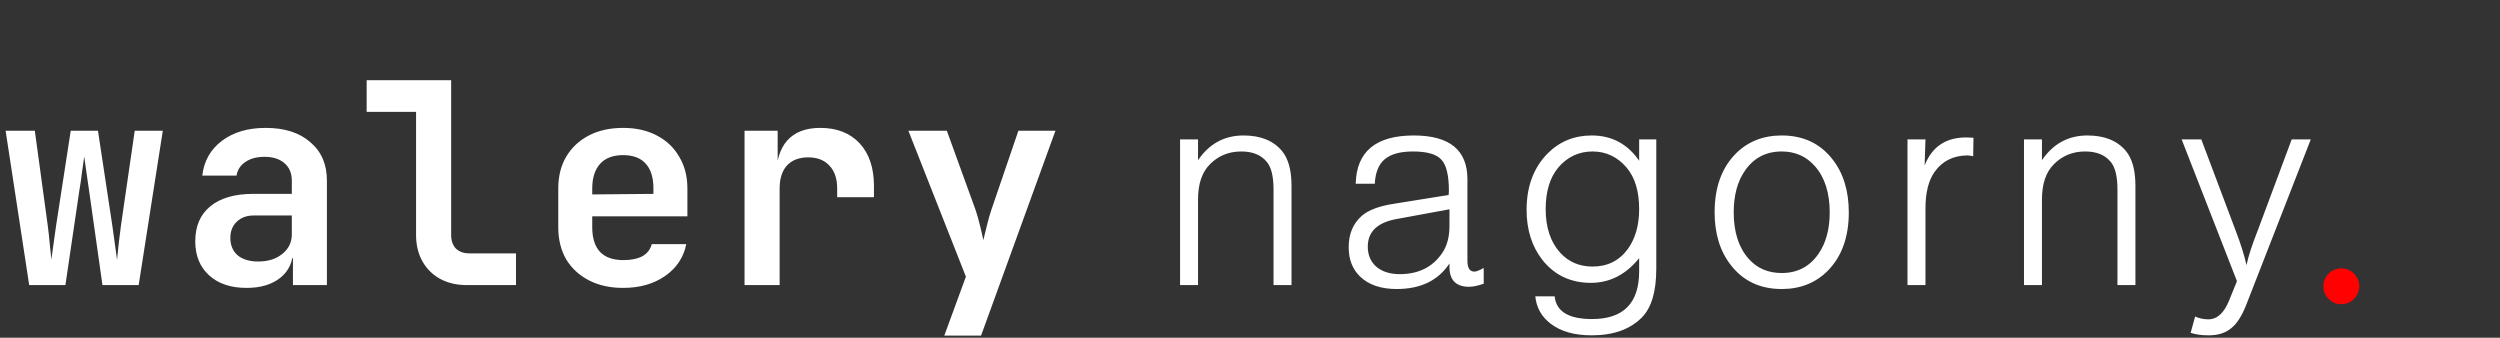 <svg width="570" height="77" viewBox="0 0 570 77" fill="none" xmlns="http://www.w3.org/2000/svg">
<rect x="0" y="0" width="570" height="77" fill="#333333" stroke="none"/>
<path d="M269.056 31.784H273.152V36.52C275.712 32.765 279.168 30.888 283.52 30.888C287.36 30.888 290.261 32.04 292.224 34.344C293.717 36.093 294.464 38.76 294.464 42.344V65H290.368V43.24C290.368 40.168 289.835 38.035 288.768 36.84C287.488 35.304 285.568 34.536 283.008 34.536C280.149 34.536 277.76 35.517 275.84 37.48C274.048 39.272 273.152 41.939 273.152 45.48V65H269.056V31.784ZM313.453 41.896H309.101C309.272 34.557 313.688 30.888 322.35 30.888C330.499 30.888 334.573 34.216 334.573 40.872V59.496C334.573 61.117 335.107 61.928 336.174 61.928C336.6 61.928 337.304 61.651 338.285 61.096V64.68C336.963 65.149 335.854 65.384 334.958 65.384C331.971 65.384 330.478 63.869 330.478 60.84V60.072C327.918 63.955 323.907 65.896 318.445 65.896C314.819 65.896 312.024 64.936 310.061 63.016C308.355 61.352 307.501 59.133 307.501 56.36C307.501 53.331 308.504 50.941 310.509 49.192C312.045 47.869 314.52 46.952 317.933 46.44L330.285 44.456C330.328 44.157 330.35 43.859 330.35 43.56C330.35 39.976 329.774 37.587 328.622 36.392C327.512 35.155 325.358 34.536 322.157 34.536C319.256 34.536 317.101 35.133 315.693 36.328C314.328 37.48 313.581 39.336 313.453 41.896ZM330.478 47.72L318.637 49.896C314.115 50.664 311.853 52.776 311.853 56.232C311.853 58.152 312.515 59.688 313.837 60.84C315.16 61.949 316.931 62.504 319.149 62.504C323.416 62.504 326.637 60.904 328.813 57.704C329.923 56.083 330.478 54.035 330.478 51.56V47.72ZM373.727 31.784H377.632V61.288C377.632 66.451 376.543 70.141 374.367 72.36C371.679 75.091 367.861 76.456 362.911 76.456C358.943 76.456 355.807 75.56 353.503 73.768C351.455 72.189 350.303 70.12 350.047 67.56H354.463C354.805 71.016 357.642 72.744 362.975 72.744C370.143 72.744 373.727 69.117 373.727 61.864V58.856C370.698 62.611 367.029 64.488 362.719 64.488C358.111 64.488 354.421 62.739 351.647 59.24C349.258 56.168 348.063 52.371 348.063 47.848C348.063 42.557 349.642 38.291 352.799 35.048C355.53 32.275 358.901 30.888 362.911 30.888C367.477 30.888 371.082 32.808 373.727 36.648V31.784ZM363.103 34.536C359.989 34.536 357.386 35.752 355.295 38.184C353.375 40.488 352.415 43.645 352.415 47.656C352.415 51.88 353.525 55.208 355.743 57.64C357.663 59.731 360.117 60.776 363.103 60.776C366.517 60.776 369.205 59.432 371.167 56.744C372.874 54.355 373.727 51.325 373.727 47.656C373.727 43.603 372.767 40.445 370.847 38.184C368.757 35.752 366.175 34.536 363.103 34.536ZM406.23 30.888C411.136 30.888 414.998 32.701 417.814 36.328C420.288 39.485 421.526 43.517 421.526 48.424C421.526 54.013 419.947 58.429 416.79 61.672C414.016 64.488 410.496 65.896 406.23 65.896C401.323 65.896 397.462 64.083 394.646 60.456C392.171 57.299 390.934 53.288 390.934 48.424C390.934 42.792 392.512 38.355 395.67 35.112C398.443 32.296 401.963 30.888 406.23 30.888ZM406.23 34.536C402.688 34.536 399.915 35.965 397.91 38.824C396.16 41.299 395.286 44.499 395.286 48.424C395.286 52.904 396.416 56.424 398.678 58.984C400.598 61.16 403.115 62.248 406.23 62.248C409.771 62.248 412.544 60.819 414.55 57.96C416.299 55.485 417.174 52.307 417.174 48.424C417.174 43.944 416.043 40.424 413.782 37.864C411.819 35.645 409.302 34.536 406.23 34.536ZM434.911 31.784H439.007L438.815 37.736C440.479 33.469 443.636 31.336 448.287 31.336C448.628 31.336 449.183 31.357 449.951 31.4L449.887 35.624C449.247 35.496 448.799 35.432 448.543 35.432C445.343 35.475 442.868 36.712 441.119 39.144C439.711 41.107 439.007 43.901 439.007 47.528V65H434.911V31.784ZM461.469 31.784H465.565V36.52C468.125 32.765 471.581 30.888 475.933 30.888C479.773 30.888 482.674 32.04 484.637 34.344C486.13 36.093 486.877 38.76 486.877 42.344V65H482.781V43.24C482.781 40.168 482.247 38.035 481.181 36.84C479.901 35.304 477.981 34.536 475.421 34.536C472.562 34.536 470.173 35.517 468.253 37.48C466.461 39.272 465.565 41.939 465.565 45.48V65H461.469V31.784ZM497.418 31.784H501.898L509.706 52.52C510.858 55.507 511.69 58.152 512.202 60.456C512.629 58.408 513.503 55.72 514.826 52.392L522.506 31.784H526.858L512.202 69.352C511.178 71.997 510.005 73.832 508.682 74.856C507.402 75.923 505.695 76.456 503.562 76.456C501.941 76.456 500.575 76.264 499.466 75.88L500.49 72.168C501.429 72.595 502.431 72.808 503.498 72.808C505.503 72.808 507.082 71.379 508.234 68.52L510.026 64.104L497.418 31.784Z" fill="white"/>
<path d="M6.656 65L1.28 29.8H7.936L10.88 51.368C11.051 52.605 11.2 53.971 11.328 55.464C11.499 56.957 11.627 58.195 11.712 59.176C11.84 58.195 12.011 56.957 12.224 55.464C12.437 53.971 12.629 52.605 12.8 51.368L16.128 29.8H22.336L25.6 51.368C25.771 52.605 25.963 53.992 26.176 55.528C26.389 57.021 26.56 58.259 26.688 59.24C26.773 58.216 26.901 56.957 27.072 55.464C27.285 53.928 27.456 52.563 27.584 51.368L30.72 29.8H37.12L31.616 65H23.36L20.288 43.304C20.117 42.109 19.925 40.787 19.712 39.336C19.499 37.843 19.328 36.627 19.2 35.688C19.072 36.627 18.901 37.843 18.688 39.336C18.517 40.787 18.325 42.109 18.112 43.304L14.912 65H6.656ZM56.231 65.64C52.604 65.64 49.746 64.68 47.655 62.76C45.564 60.84 44.519 58.259 44.519 55.016C44.519 51.56 45.671 48.893 47.975 47.016C50.279 45.139 53.543 44.2 57.767 44.2H66.535V41.192C66.535 39.485 65.98 38.163 64.871 37.224C63.762 36.243 62.247 35.752 60.327 35.752C58.578 35.752 57.127 36.136 55.975 36.904C54.823 37.672 54.14 38.717 53.927 40.04H46.119C46.503 36.712 47.996 34.067 50.599 32.104C53.202 30.141 56.53 29.16 60.583 29.16C64.892 29.16 68.284 30.248 70.759 32.424C73.276 34.557 74.535 37.459 74.535 41.128V65H66.791V58.856H65.511L66.791 57.128C66.791 59.731 65.831 61.8 63.911 63.336C61.991 64.872 59.431 65.64 56.231 65.64ZM58.855 59.624C61.116 59.624 62.951 59.048 64.359 57.896C65.81 56.744 66.535 55.251 66.535 53.416V49.128H57.895C56.274 49.128 54.972 49.597 53.991 50.536C53.01 51.475 52.519 52.712 52.519 54.248C52.519 55.912 53.074 57.235 54.183 58.216C55.335 59.155 56.892 59.624 58.855 59.624ZM106.446 65C104.142 65 102.115 64.531 100.366 63.592C98.659 62.653 97.315 61.331 96.334 59.624C95.353 57.875 94.862 55.869 94.862 53.608V25.512H83.598V18.28H102.862V53.608C102.862 54.888 103.225 55.912 103.95 56.68C104.718 57.405 105.742 57.768 107.022 57.768H117.646V65H106.446ZM142.069 65.64C139.082 65.64 136.48 65.064 134.261 63.912C132.042 62.76 130.314 61.16 129.077 59.112C127.882 57.021 127.285 54.589 127.285 51.816V42.984C127.285 40.211 127.882 37.8 129.077 35.752C130.314 33.661 132.042 32.04 134.261 30.888C136.48 29.736 139.082 29.16 142.069 29.16C145.013 29.16 147.573 29.736 149.749 30.888C151.968 32.04 153.674 33.661 154.869 35.752C156.106 37.8 156.725 40.211 156.725 42.984V49.32H135.029V51.816C135.029 54.291 135.626 56.168 136.821 57.448C138.016 58.685 139.786 59.304 142.133 59.304C143.925 59.304 145.376 59.005 146.485 58.408C147.594 57.768 148.298 56.851 148.597 55.656H156.469C155.872 58.685 154.25 61.117 151.605 62.952C149.002 64.744 145.824 65.64 142.069 65.64ZM148.981 44.84V42.92C148.981 40.488 148.405 38.632 147.253 37.352C146.101 36.029 144.373 35.368 142.069 35.368C139.765 35.368 138.016 36.029 136.821 37.352C135.626 38.675 135.029 40.552 135.029 42.984V44.328L149.557 44.2L148.981 44.84ZM169.756 65V29.8H177.308V36.52H179.292L176.924 40.616C176.924 36.819 177.777 33.96 179.484 32.04C181.191 30.12 183.708 29.16 187.036 29.16C190.833 29.16 193.82 30.333 195.996 32.68C198.172 35.027 199.26 38.269 199.26 42.408V44.968H190.876V42.984C190.876 40.723 190.279 38.973 189.084 37.736C187.932 36.499 186.332 35.88 184.284 35.88C182.193 35.88 180.572 36.499 179.42 37.736C178.311 38.973 177.756 40.723 177.756 42.984V65H169.756ZM215.299 76.52L220.227 63.08L207.107 29.8H215.875L222.403 47.784C222.744 48.765 223.086 49.96 223.427 51.368C223.768 52.733 224.024 53.864 224.195 54.76C224.408 53.864 224.686 52.733 225.027 51.368C225.368 49.96 225.71 48.765 226.051 47.784L232.195 29.8H240.643L223.683 76.52H215.299Z" fill="white"/>
<path d="M533.818 69.364C532.697 69.364 531.735 68.962 530.932 68.159C530.129 67.356 529.727 66.394 529.727 65.273C529.727 64.151 530.129 63.189 530.932 62.386C531.735 61.583 532.697 61.182 533.818 61.182C534.939 61.182 535.902 61.583 536.705 62.386C537.508 63.189 537.909 64.151 537.909 65.273C537.909 66.015 537.72 66.697 537.341 67.318C536.977 67.939 536.485 68.439 535.864 68.818C535.258 69.182 534.576 69.364 533.818 69.364Z" fill="#FF0101"/>
</svg>
